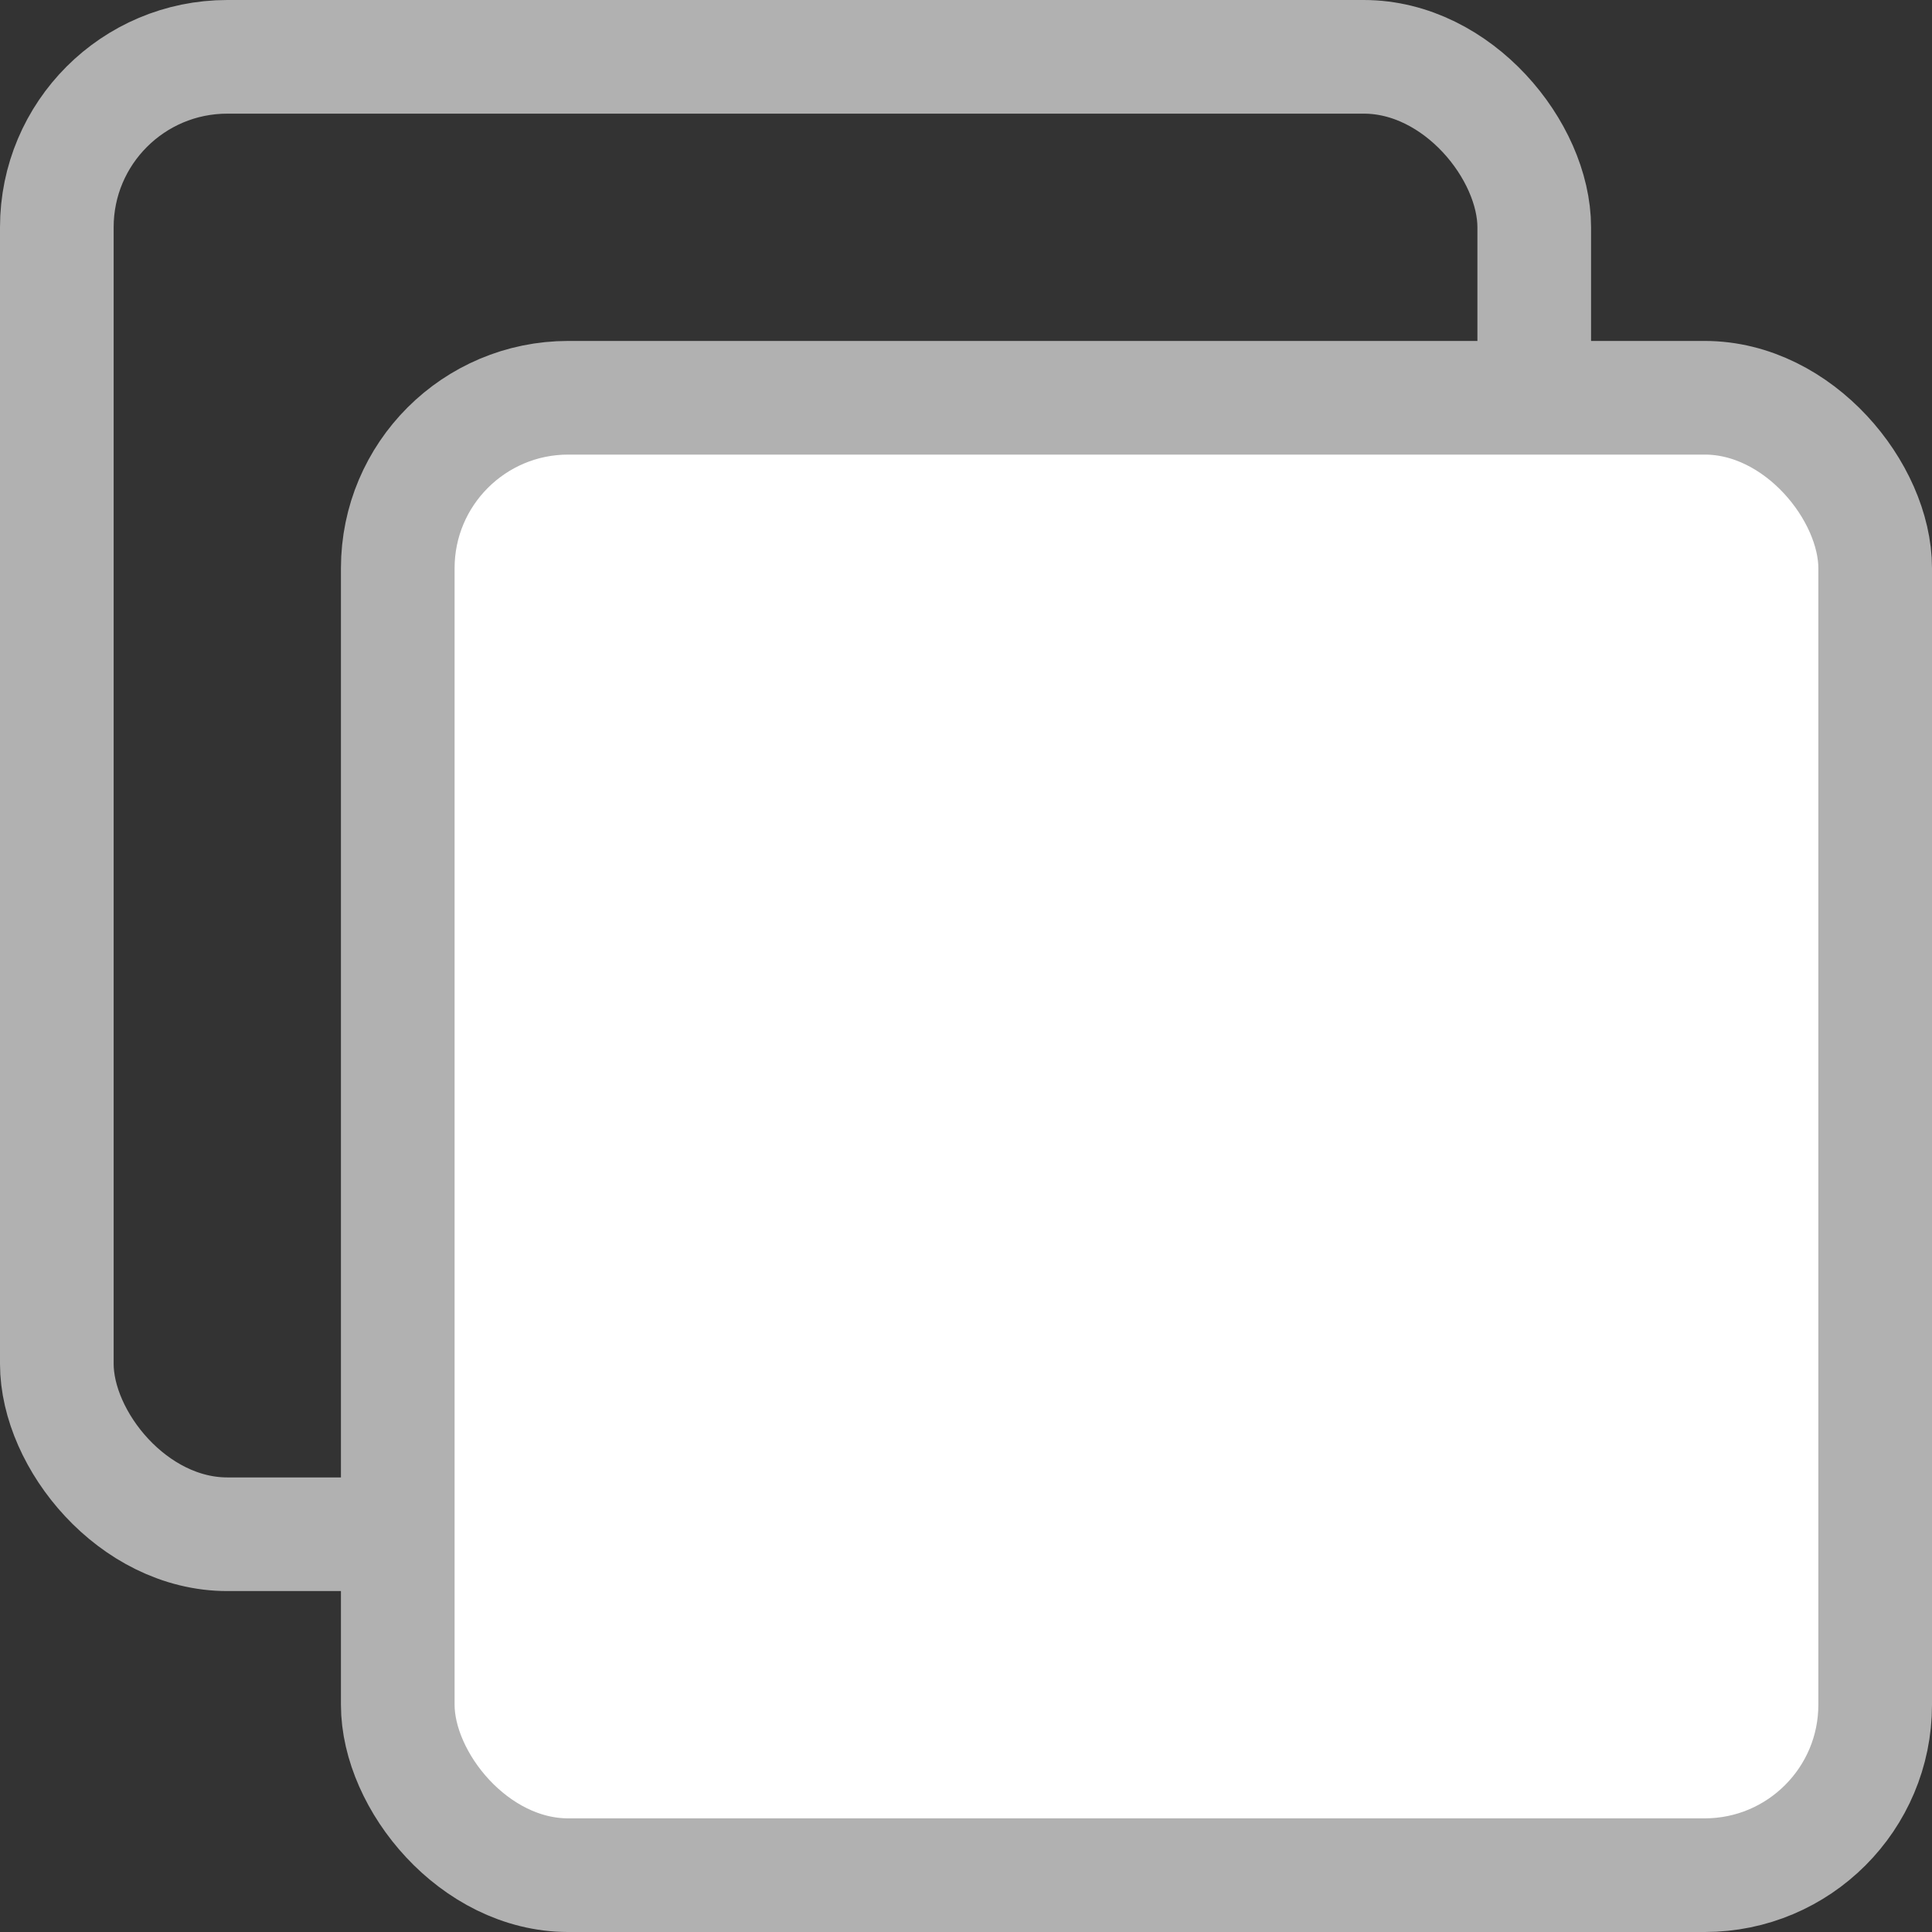 <svg width="17" height="17" viewBox="0 0 17 17" fill="none" xmlns="http://www.w3.org/2000/svg">
<rect x="0" y="0" width="17" height="17" fill="#333333" stroke="none"/>
<rect x="0.5" y="0.5" width="13" height="13" rx="1.5" stroke="#B1B1B1"/>
<rect x="3.5" y="3.5" width="13" height="13" rx="1.5" fill="white" stroke="#B1B1B1"/>
</svg>
